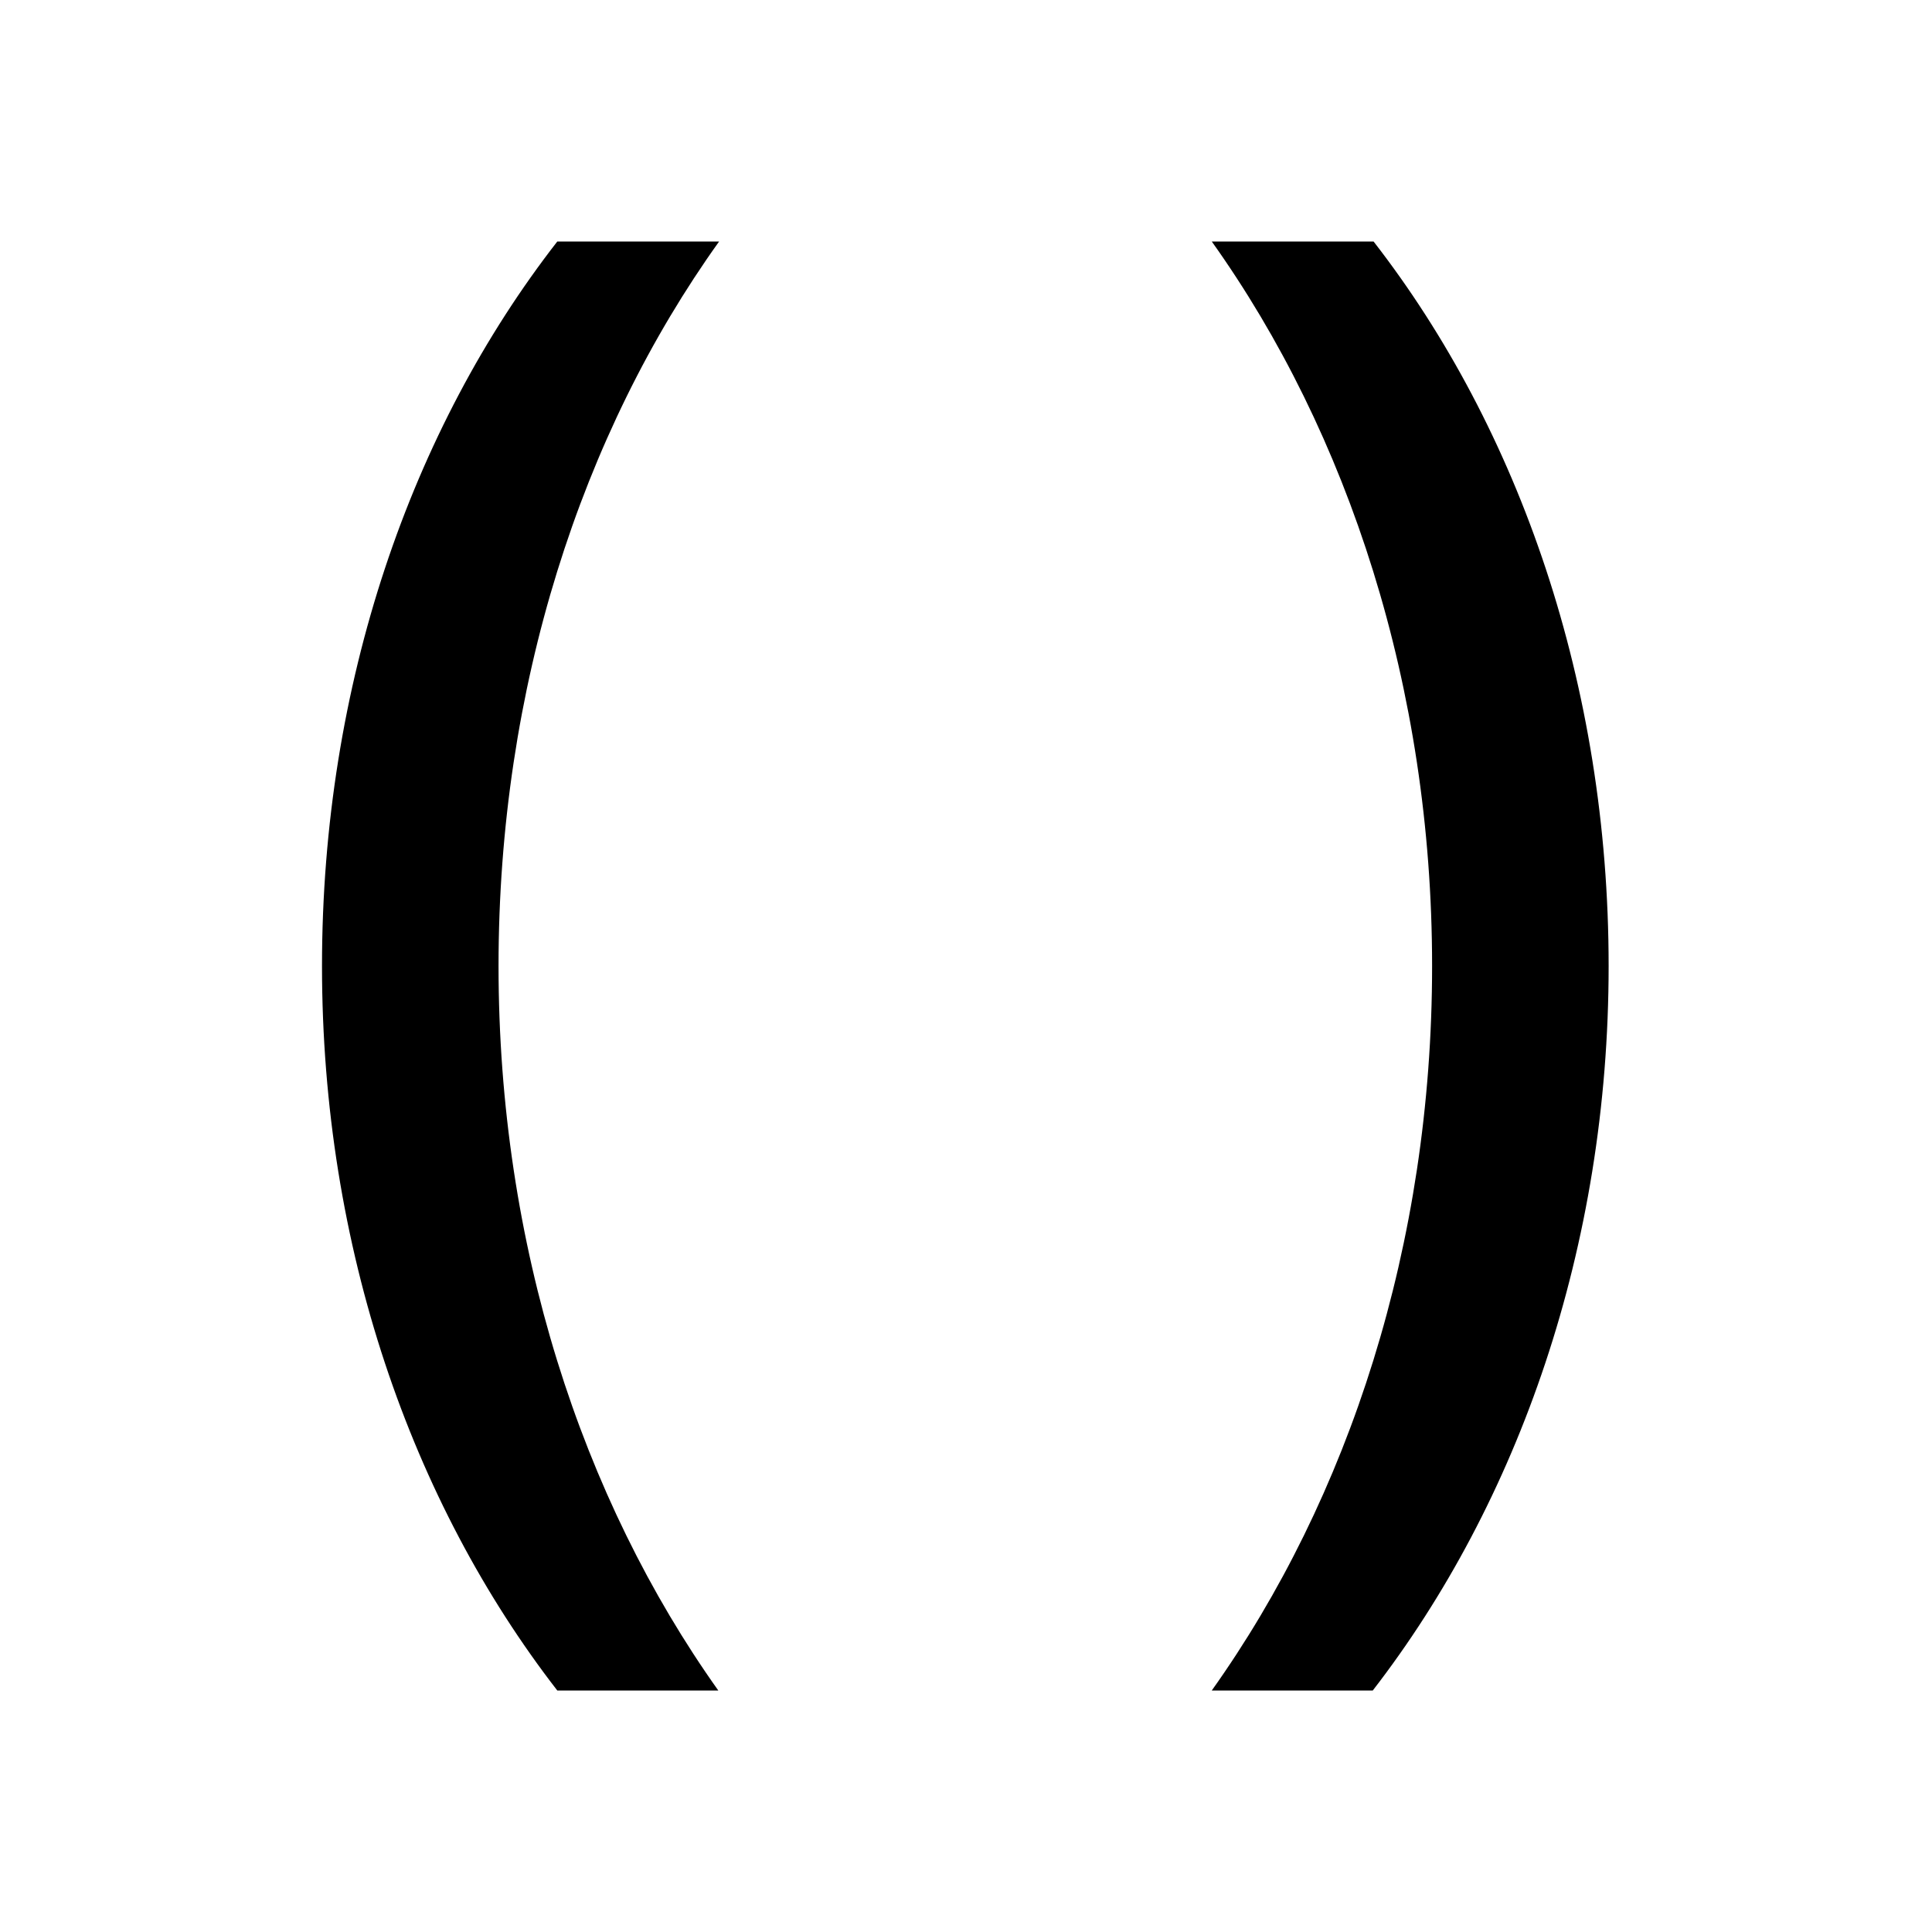 <svg viewBox="0 0 24 24" xmlns="http://www.w3.org/2000/svg"><path fill="none" d="M0 0h24v24H0Z"/><path d="M6.923 21C5.11 18.66 4 15.493 4 12c0-3.5 1.11-6.67 2.923-9h2.01c-1.71 2.388-2.74 5.542-2.74 9s1.03 6.61 2.73 9H6.9Zm10.15 0h-2.02c1.702-2.39 2.737-5.542 2.737-9s-1.04-6.62-2.737-9h2.01c1.81 2.33 2.92 5.507 2.92 9 0 3.49-1.12 6.66-2.93 9Z"/></svg>